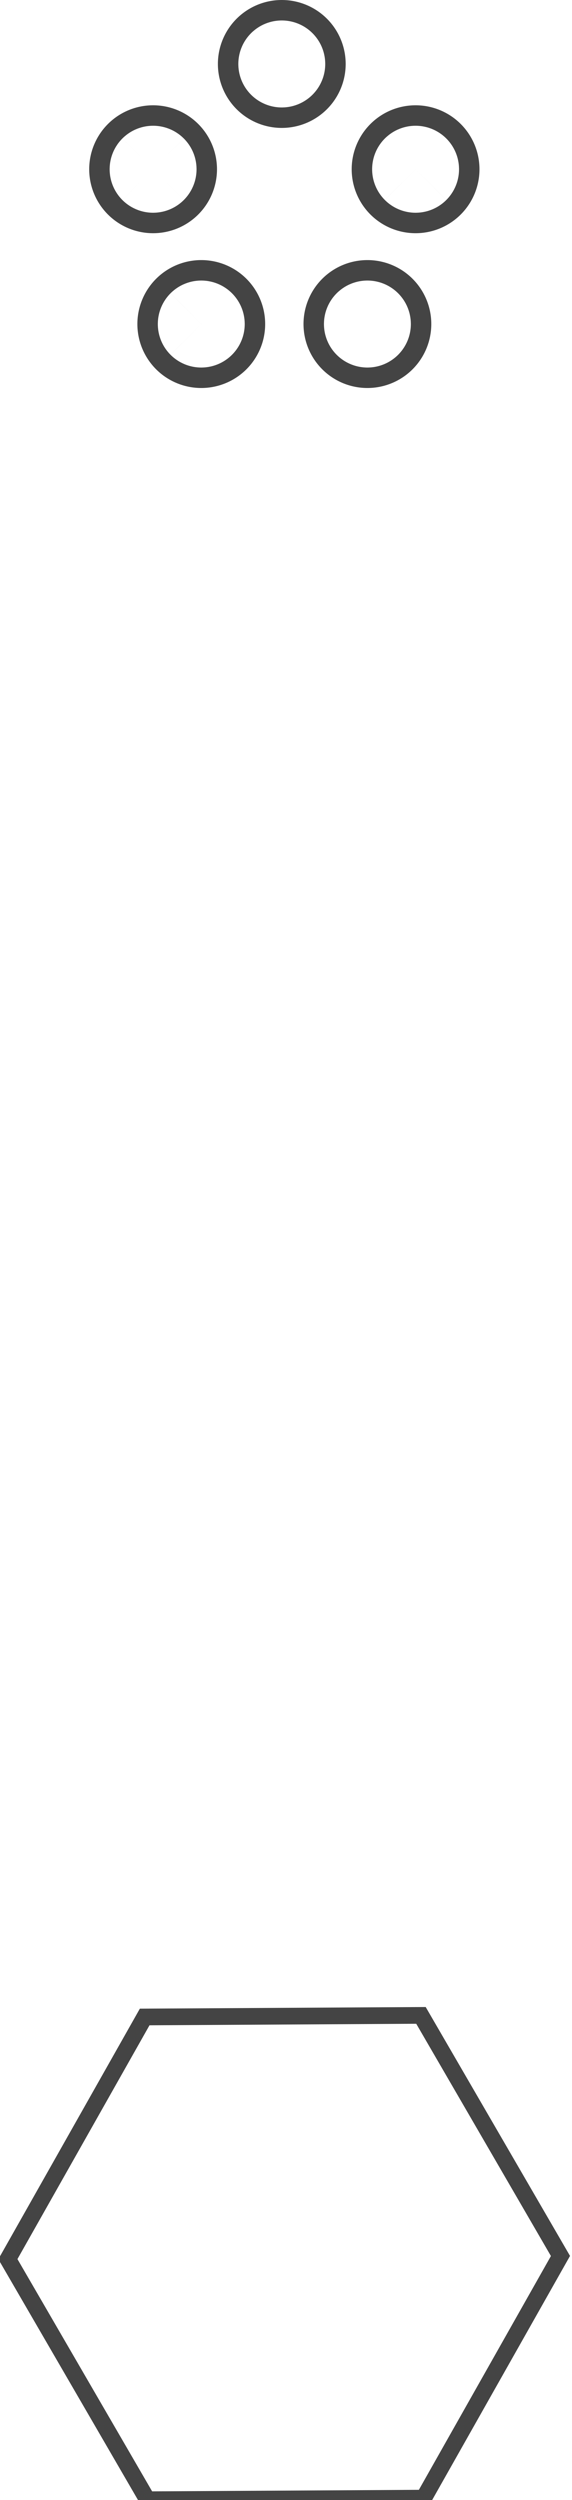 <?xml version="1.0" encoding="UTF-8" standalone="no"?>
<!-- Created with Inkscape (http://www.inkscape.org/) -->

<svg
   width="8.952mm"
   height="39.086mm"
   viewBox="0 0 8.952 39.086"
   version="1.1"
   id="svg5"
   inkscape:version="1.1.1 (3bf5ae0d25, 2021-09-20)"
   sodipodi:docname="CAD.svg"
   xmlns:inkscape="http://www.inkscape.org/namespaces/inkscape"
   xmlns:sodipodi="http://sodipodi.sourceforge.net/DTD/sodipodi-0.dtd"
   xmlns="http://www.w3.org/2000/svg"
   xmlns:svg="http://www.w3.org/2000/svg">
  <sodipodi:namedview
     id="namedview7"
     pagecolor="#ffffff"
     bordercolor="#666666"
     borderopacity="1.0"
     inkscape:pageshadow="2"
     inkscape:pageopacity="0.0"
     inkscape:pagecheckerboard="0"
     inkscape:document-units="mm"
     showgrid="false"
     inkscape:zoom="1"
     inkscape:cx="17"
     inkscape:cy="15.5"
     inkscape:window-width="1920"
     inkscape:window-height="1137"
     inkscape:window-x="1358"
     inkscape:window-y="-8"
     inkscape:window-maximized="1"
     inkscape:current-layer="layer1" />
  <defs
     id="defs2" />
  <g
     inkscape:label="Ebene 1"
     inkscape:groupmode="layer"
     id="layer1"
     transform="translate(4.45,3.166)">
    <path
       id="path1674"
       style="fill:none;fill-opacity:0.5;fill-rule:evenodd;stroke:#444444"
       transform="matrix(0.259,0,0,0.261,-53.547,-34.877)"
       d="m 223.431,256.63 -8.265,14.506 -16.695,0.095 -8.43,-14.411 8.265,-14.506 16.695,-0.095 z" />
    <path
       id="path2792"
       style="fill:none;fill-opacity:0.5;fill-rule:evenodd;stroke:#444444;stroke-width:1.68"
       d="m 0.12,-2.166 a 0.16,0.16 0 0 1 -0.16,0.16 0.16,0.16 0 0 1 -0.16,-0.16 0.16,0.16 0 0 1 0.16,-0.16 0.16,0.16 0 0 1 0.16,0.16 z" />
    <path
       id="path2792-7"
       style="fill:none;fill-opacity:0.5;fill-rule:evenodd;stroke:#444444;stroke-width:1.68"
       d="M 2.214,-0.52 A 0.16,0.16 0 0 1 2.054,-0.36 0.16,0.16 0 0 1 1.894,-0.52 0.16,0.16 0 0 1 2.054,-0.68 0.16,0.16 0 0 1 2.214,-0.52 Z" />
    <path
       id="path2792-4"
       style="fill:none;fill-opacity:0.5;fill-rule:evenodd;stroke:#444444;stroke-width:1.68"
       d="M -1.14,1.9 A 0.16,0.16 0 0 1 -1.3,2.06 0.16,0.16 0 0 1 -1.46,1.9 0.16,0.16 0 0 1 -1.3,1.74 0.16,0.16 0 0 1 -1.14,1.9 Z" />
    <path
       id="path2792-8"
       style="fill:none;fill-opacity:0.5;fill-rule:evenodd;stroke:#444444;stroke-width:1.68"
       d="M 1.46,1.9 A 0.16,0.16 0 0 1 1.3,2.06 0.16,0.16 0 0 1 1.14,1.9 0.16,0.16 0 0 1 1.3,1.74 0.16,0.16 0 0 1 1.46,1.9 Z" />
    <path
       id="path2792-5"
       style="fill:none;fill-opacity:0.5;fill-rule:evenodd;stroke:#444444;stroke-width:1.68"
       d="m -1.894,-0.52 a 0.16,0.16 0 0 1 -0.16,0.16 0.16,0.16 0 0 1 -0.16,-0.16 0.16,0.16 0 0 1 0.16,-0.16 0.16,0.16 0 0 1 0.16,0.16 z" />
  </g>
</svg>

